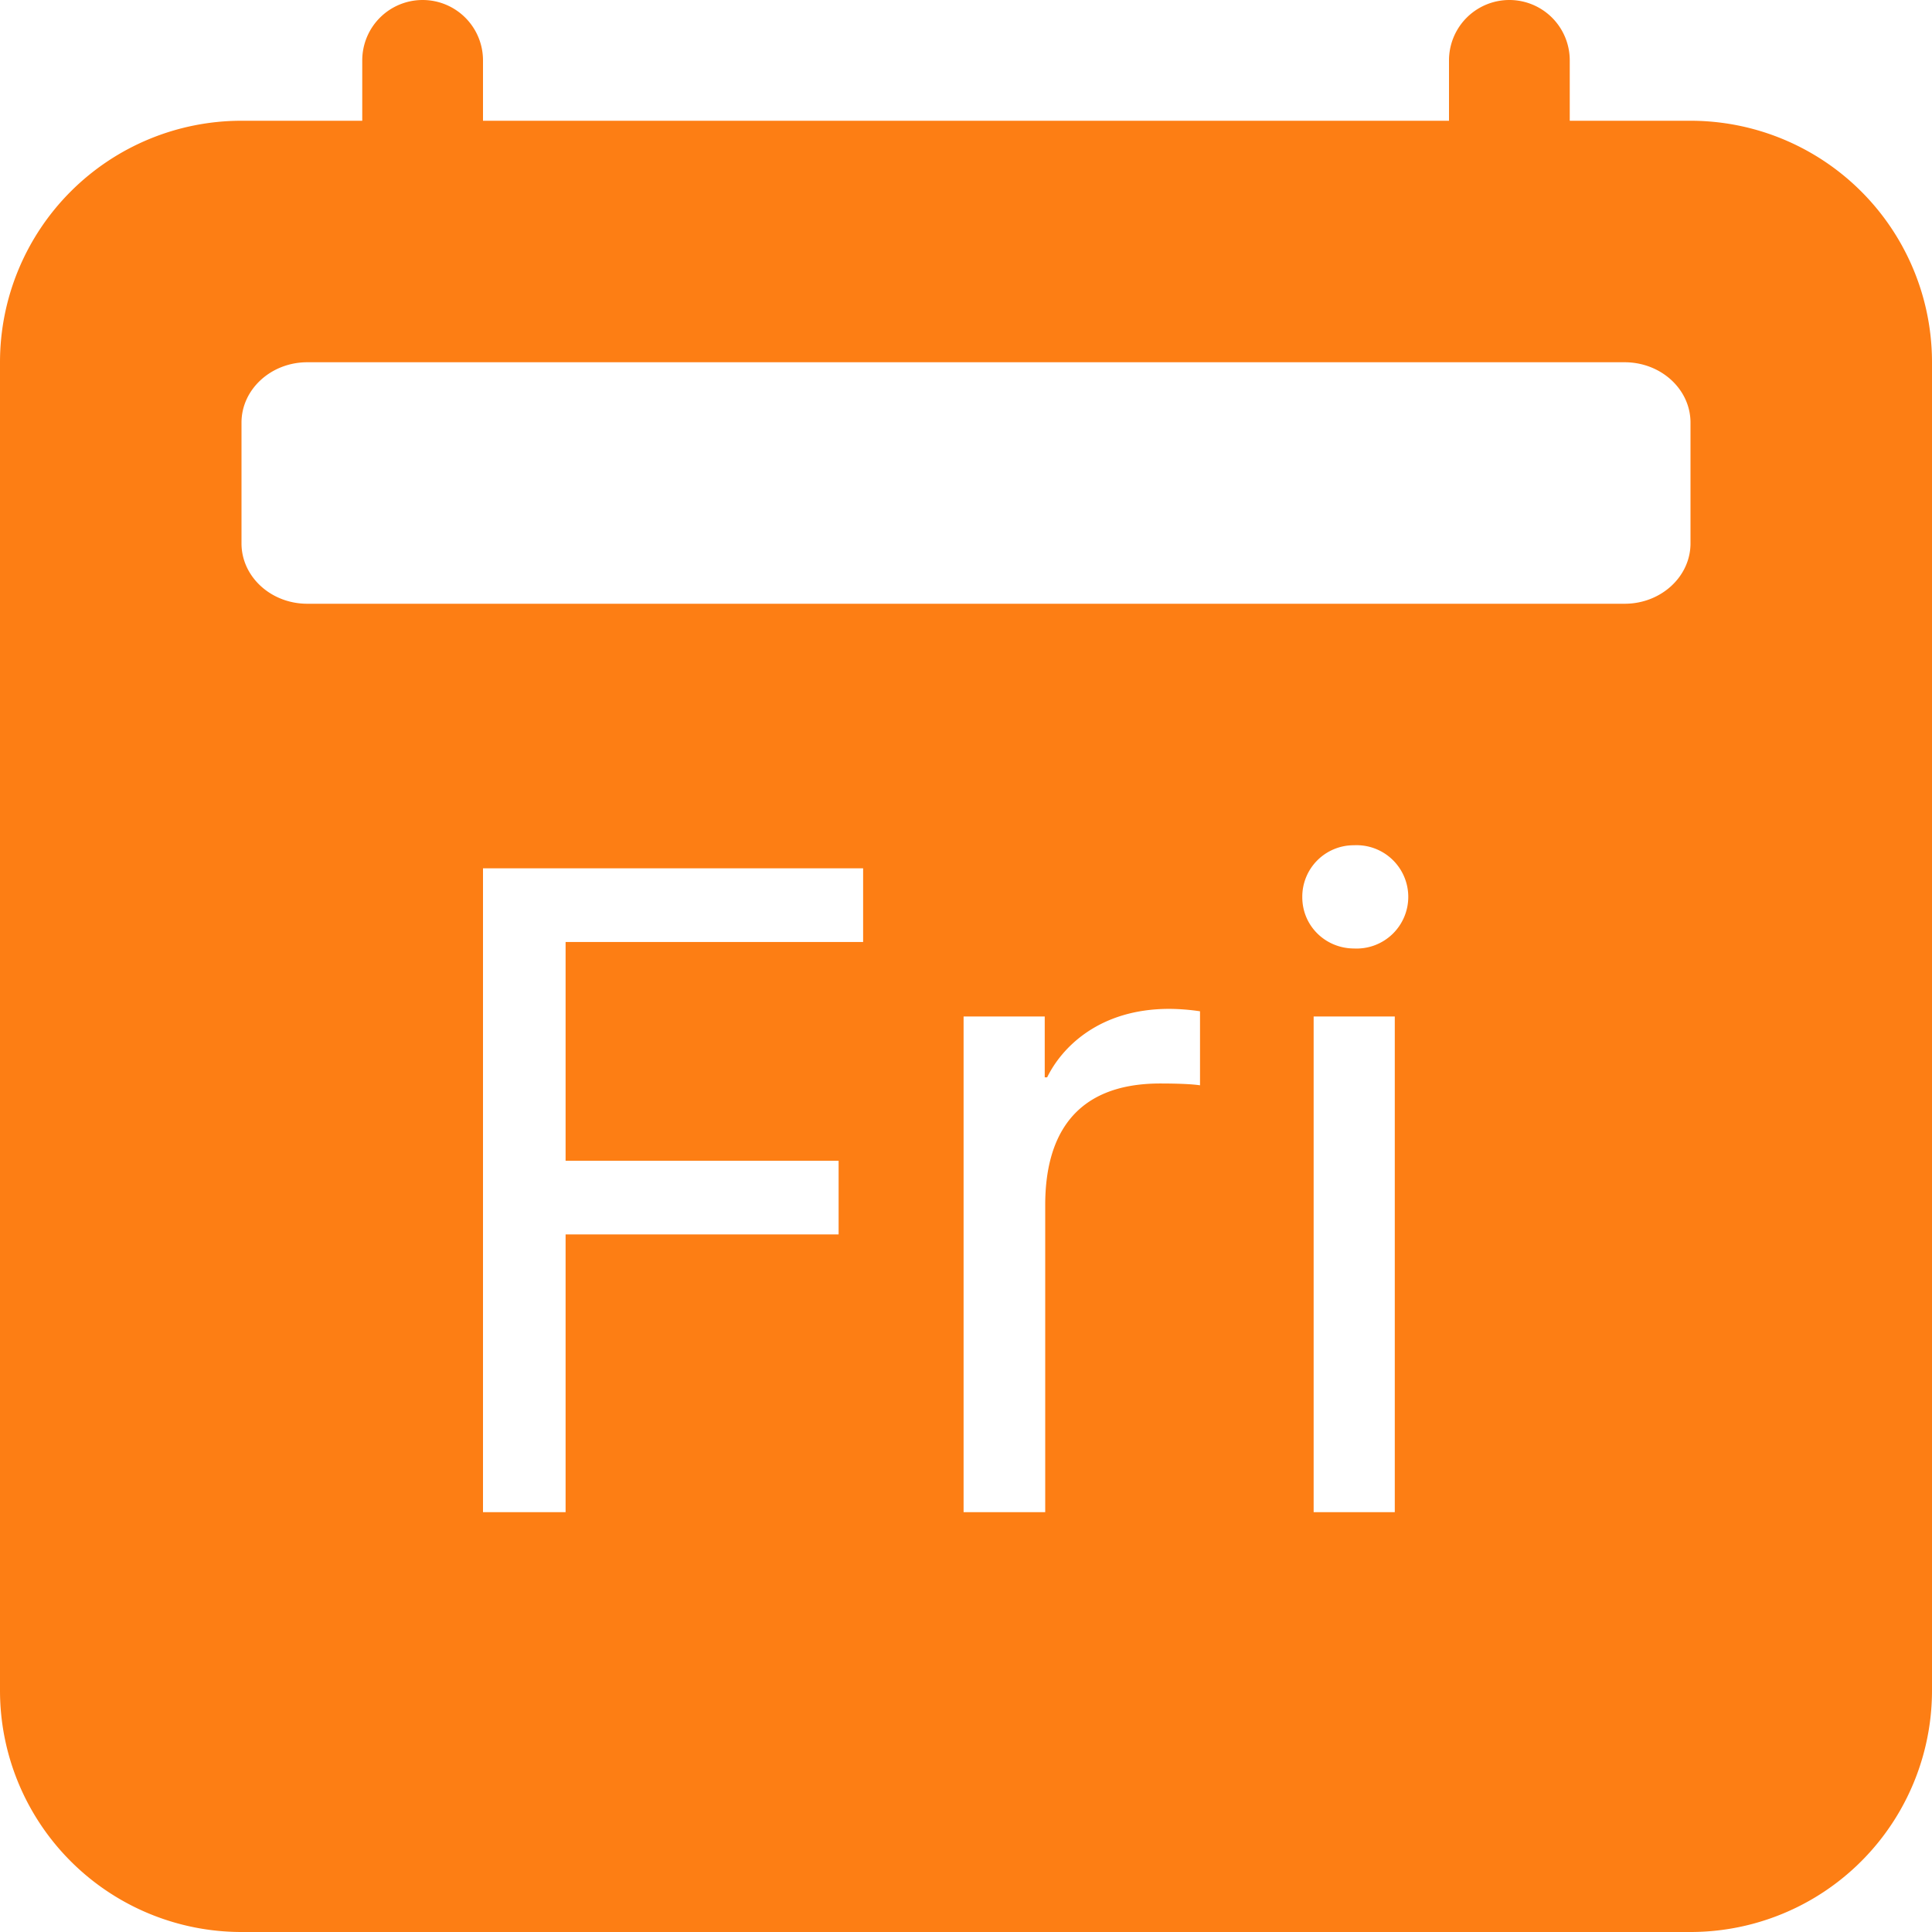 <svg xmlns="http://www.w3.org/2000/svg" width="16" height="16" fill="#fd7e14" class="bi bi-calendar2-day-fill" viewBox="0 0 16 16">
  <path d="M3.5 0a.5.5 0 0 1 .5.5V1h8V.5a.5.5 0 0 1 1 0V1h1a2 2 0 0 1 2 2v11a2 2 0 0 1-2 2H2a2 2 0 0 1-2-2V3a2 2 0 0 1 2-2h1V.5a.5.5 0 0 1 .5-.5m9.954 3H2.545c-.3 0-.545.224-.545.5v1c0 .276.244.5.545.5h10.91c.3 0 .545-.224.545-.5v-1c0-.276-.244-.5-.546-.5m-2.24 4.855a.428.428 0 1 0 0-.855.426.426 0 0 0-.429.43c0 .238.192.425.43.425zm.337.563h-.672v4.105h.672zm-6.867 4.105v-2.3h2.261v-.61H4.684V7.801h2.464v-.61H4v5.332zm3.296 0h.676V9.98c0-.554.227-1.007.953-1.007.125 0 .258.004.329.015v-.613a1.806 1.806 0 0 0-.254-.02c-.582 0-.891.32-1.012.567h-.02v-.504H7.98v4.105z"/>
</svg>